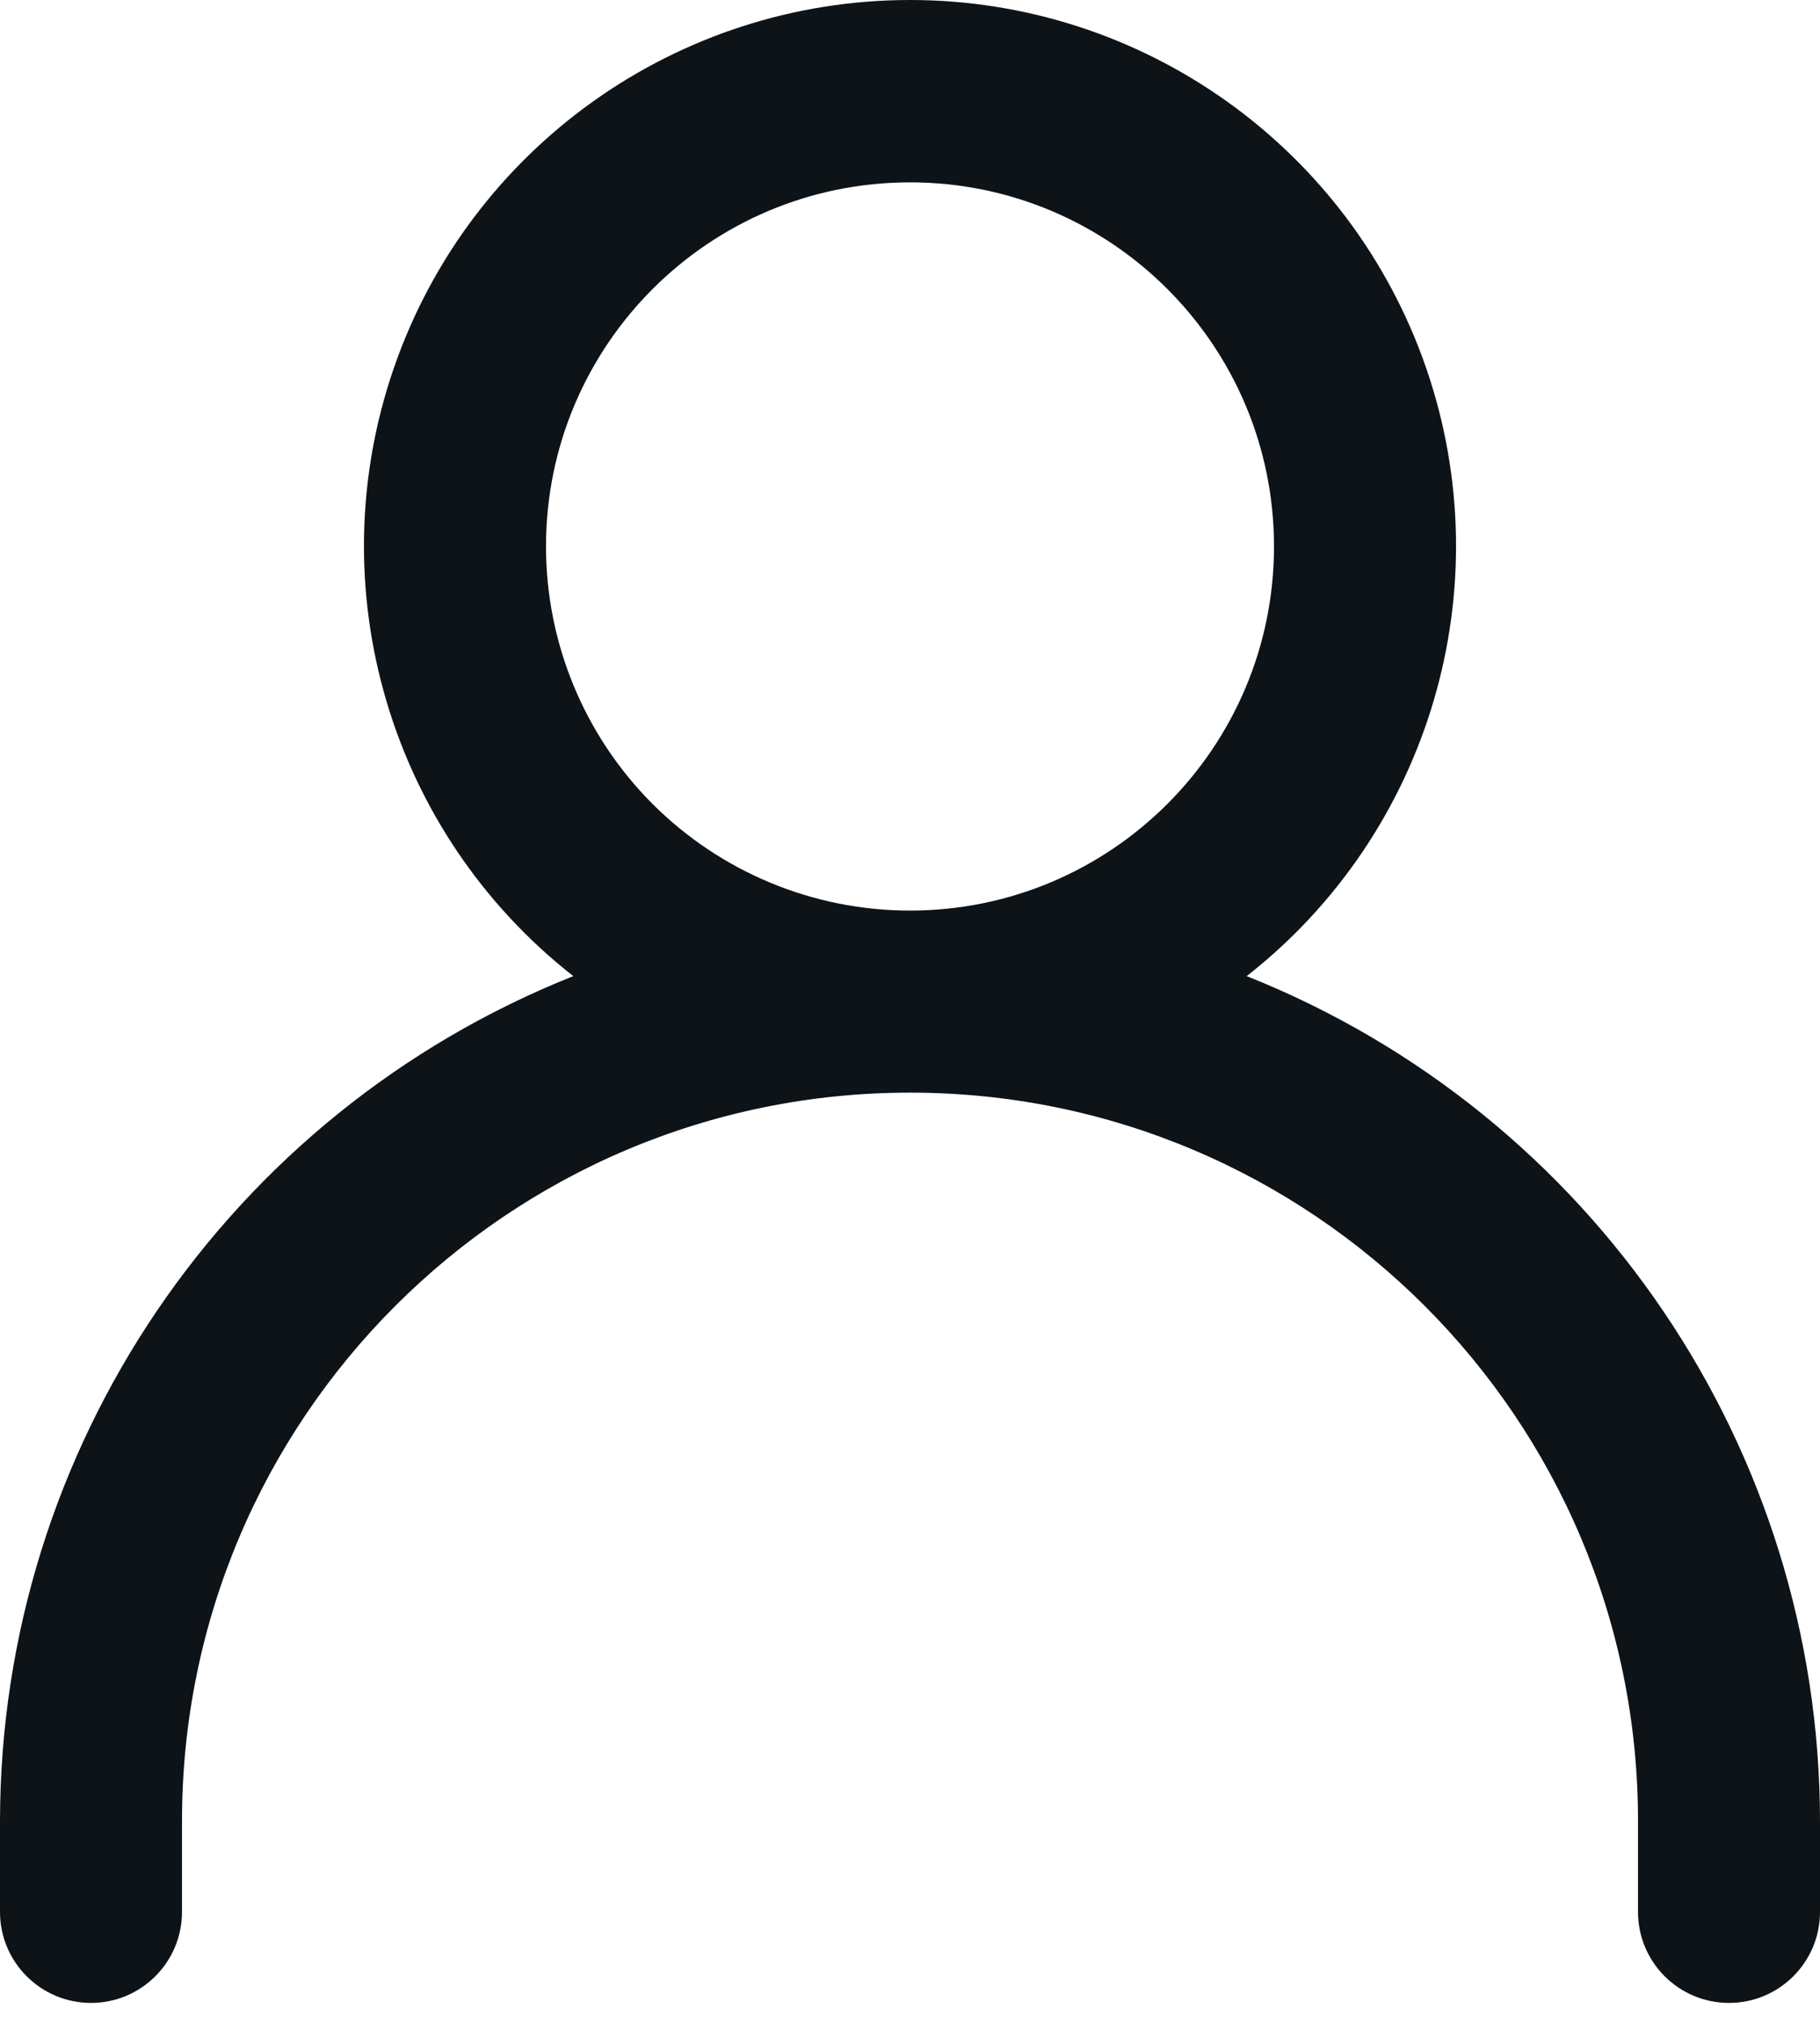 <svg width="18" height="20" viewBox="0 0 18 20" fill="none" xmlns="http://www.w3.org/2000/svg">
<path fill-rule="evenodd" clip-rule="evenodd" d="M12.33 9.651C14.143 8.231 14.856 5.816 14.105 3.639C13.353 1.461 11.303 0 9 0C6.697 0 4.647 1.461 3.895 3.639C3.144 5.816 3.857 8.231 5.67 9.651C2.25 11.013 0.004 14.321 0 18.003V18.903C0 19.4 0.403 19.803 0.9 19.803C1.397 19.803 1.8 19.4 1.8 18.903V18.003C1.8 14.027 5.024 10.803 9 10.803C12.976 10.803 16.2 14.027 16.2 18.003V18.903C16.2 19.4 16.603 19.803 17.1 19.803C17.597 19.803 18 19.4 18 18.903V18.003C17.996 14.321 15.75 11.013 12.33 9.651ZM5.4 5.403C5.4 3.415 7.012 1.803 9 1.803C10.988 1.803 12.6 3.415 12.6 5.403C12.6 7.391 10.988 9.003 9 9.003C8.045 9.003 7.13 8.624 6.454 7.949C5.779 7.273 5.4 6.358 5.4 5.403Z" fill="#0E1317"/>
</svg>
